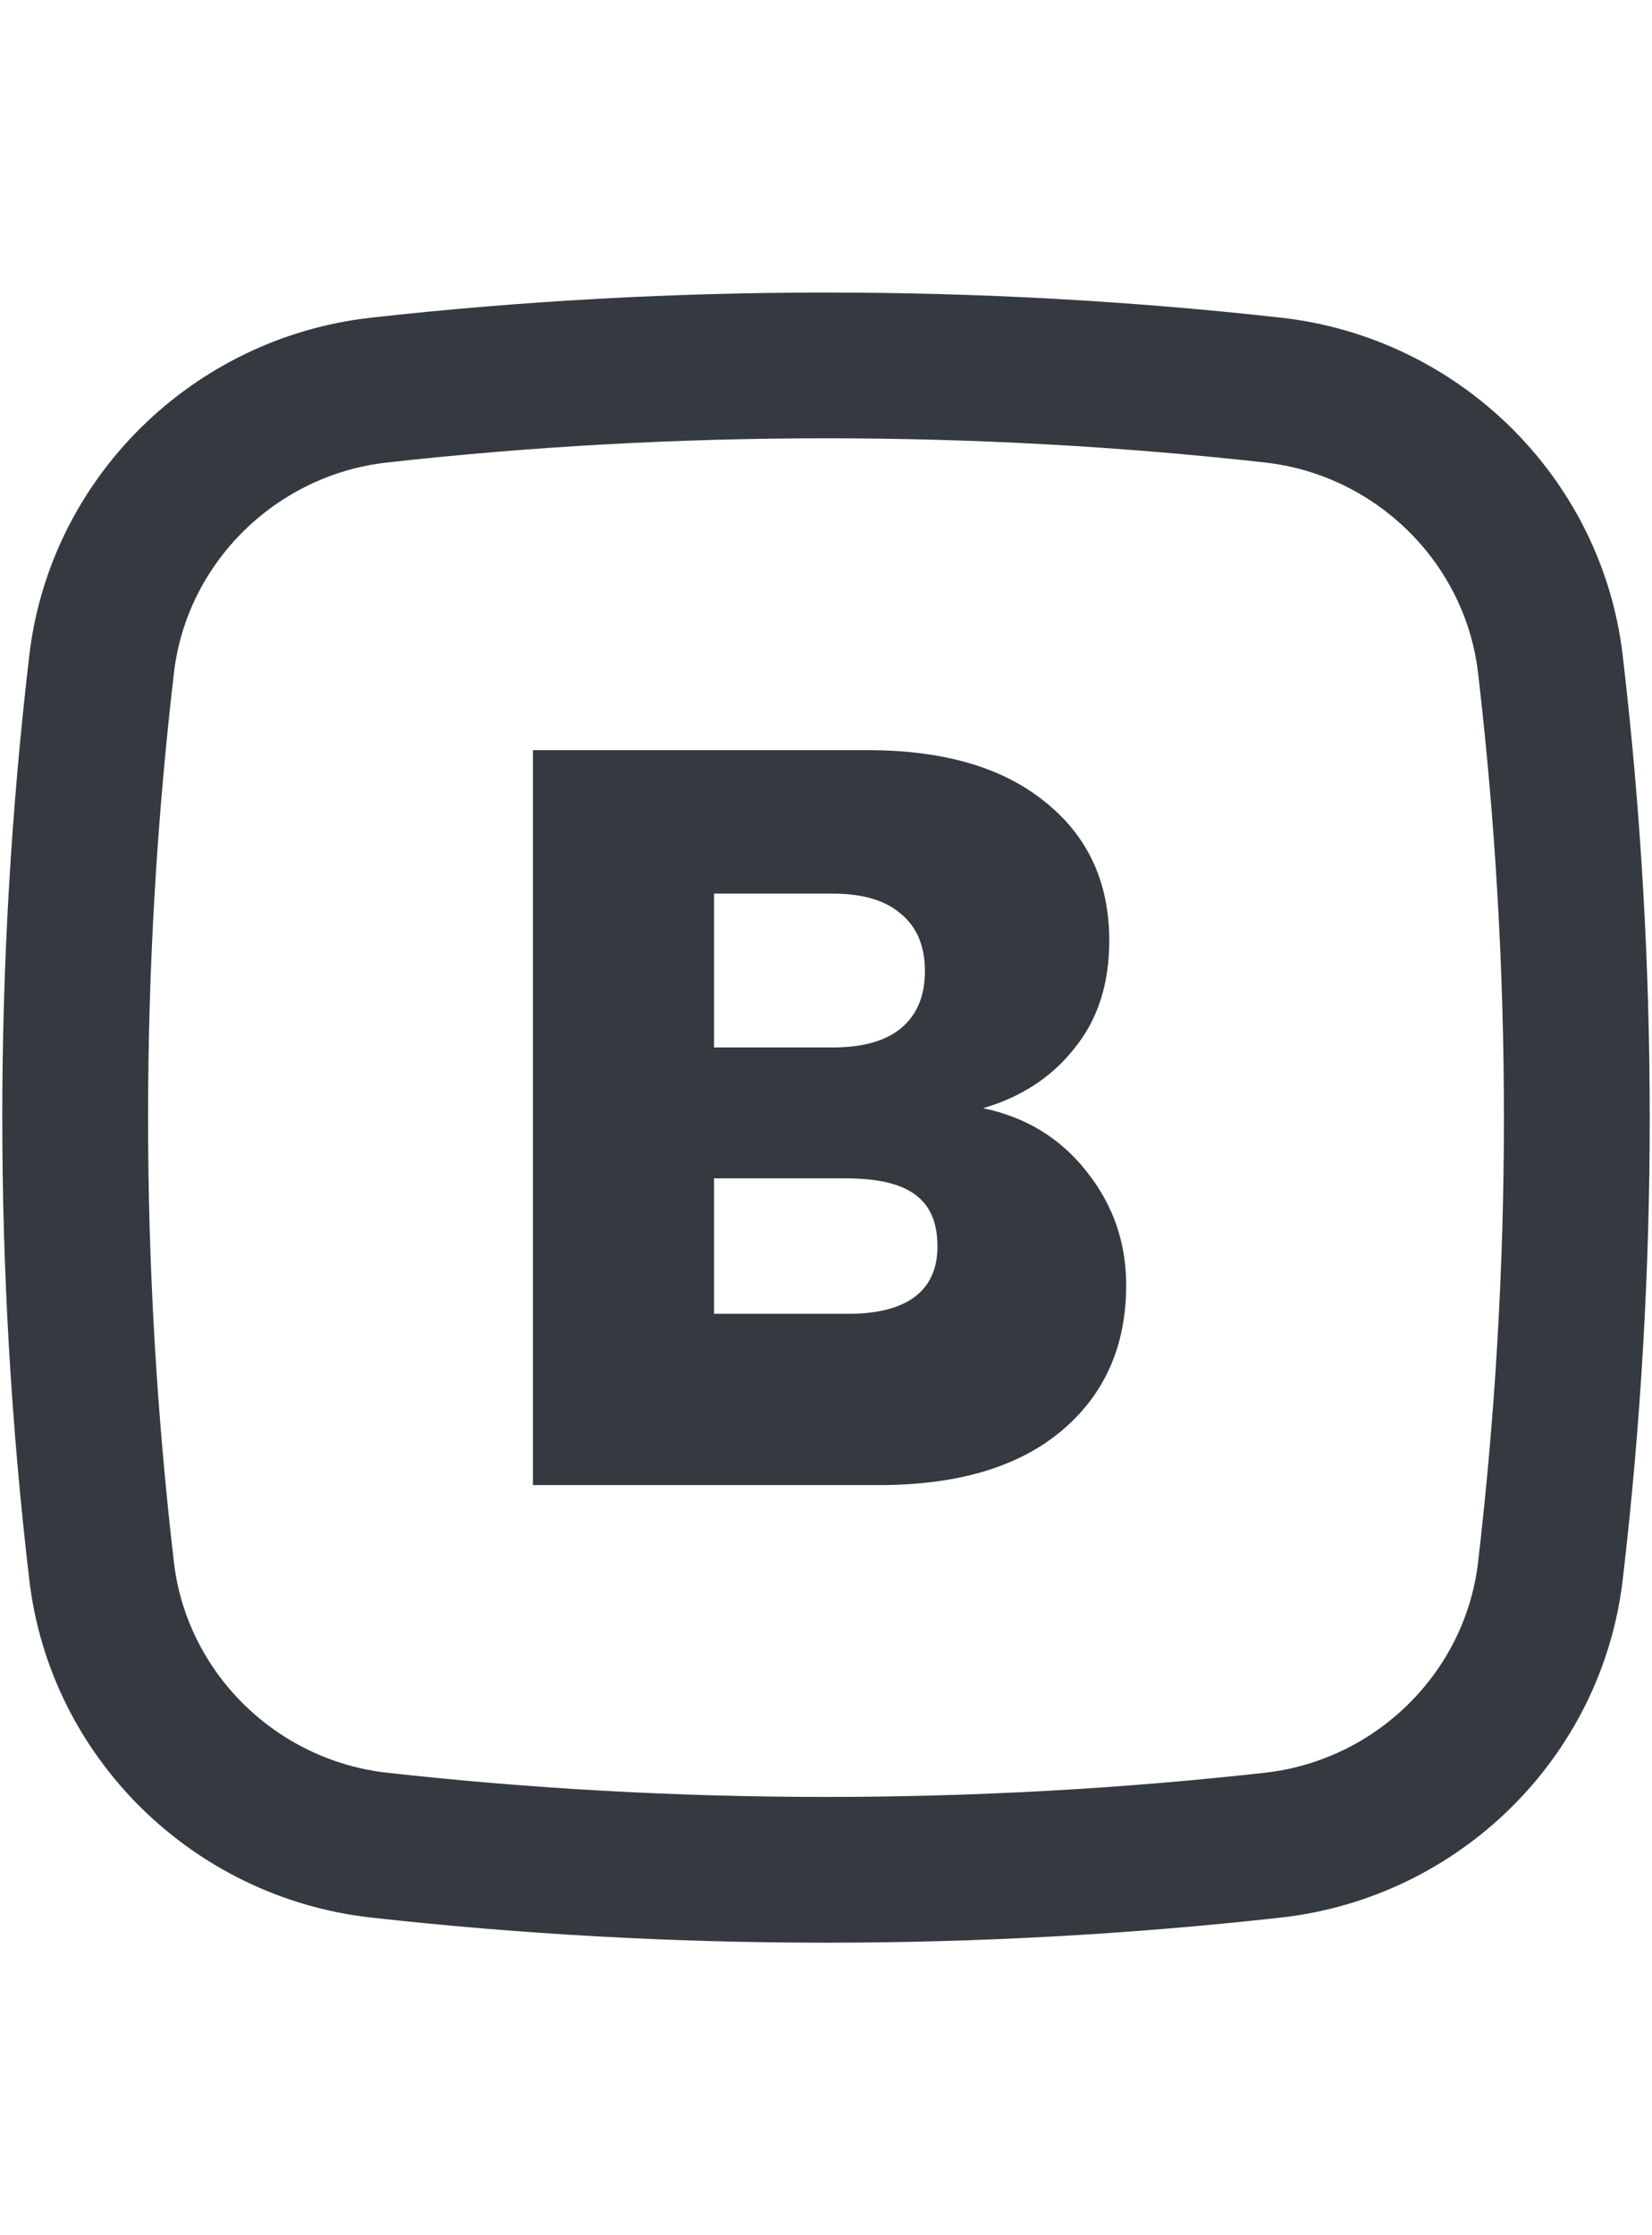 <svg min-width="22" height="23" viewBox="0 0 17 18" fill="none" xmlns="http://www.w3.org/2000/svg">
<path fill-rule="evenodd" clip-rule="evenodd" d="M13.183 0.769C10.096 0.424 6.904 0.424 3.817 0.769C1.99 0.973 0.515 2.412 0.301 4.248C-0.069 7.405 -0.069 10.595 0.301 13.752C0.515 15.588 1.99 17.027 3.817 17.231C6.904 17.576 10.096 17.576 13.183 17.231C15.01 17.027 16.485 15.588 16.699 13.752C17.069 10.595 17.069 7.405 16.699 4.248C16.485 2.412 15.01 0.973 13.183 0.769ZM3.983 2.259C6.96 1.927 10.04 1.927 13.017 2.259C14.161 2.387 15.077 3.291 15.21 4.423C15.565 7.464 15.565 10.536 15.21 13.577C15.077 14.709 14.161 15.613 13.017 15.741C10.04 16.073 6.96 16.073 3.983 15.741C2.839 15.613 1.923 14.709 1.79 13.577C1.435 10.536 1.435 7.464 1.79 4.423C1.923 3.291 2.839 2.387 3.983 2.259ZM11.186 9.56C10.917 9.215 10.561 8.996 10.117 8.903C10.51 8.788 10.822 8.584 11.055 8.289C11.295 7.995 11.415 7.625 11.415 7.18C11.415 6.576 11.193 6.099 10.749 5.747C10.313 5.395 9.707 5.219 8.929 5.219H5.484V12.781H9.049C9.848 12.781 10.47 12.598 10.913 12.232C11.364 11.858 11.589 11.355 11.589 10.723C11.589 10.286 11.454 9.898 11.186 9.56ZM8.569 8.278H7.348V6.695H8.569C8.874 6.695 9.107 6.763 9.267 6.9C9.434 7.036 9.518 7.233 9.518 7.492C9.518 7.751 9.434 7.948 9.267 8.084C9.107 8.214 8.874 8.278 8.569 8.278ZM9.647 10.326C9.647 10.964 9.035 11.019 8.722 11.019H7.348V9.625H8.7C9.333 9.625 9.647 9.823 9.647 10.326Z" fill="#343A40"/>
</svg>
